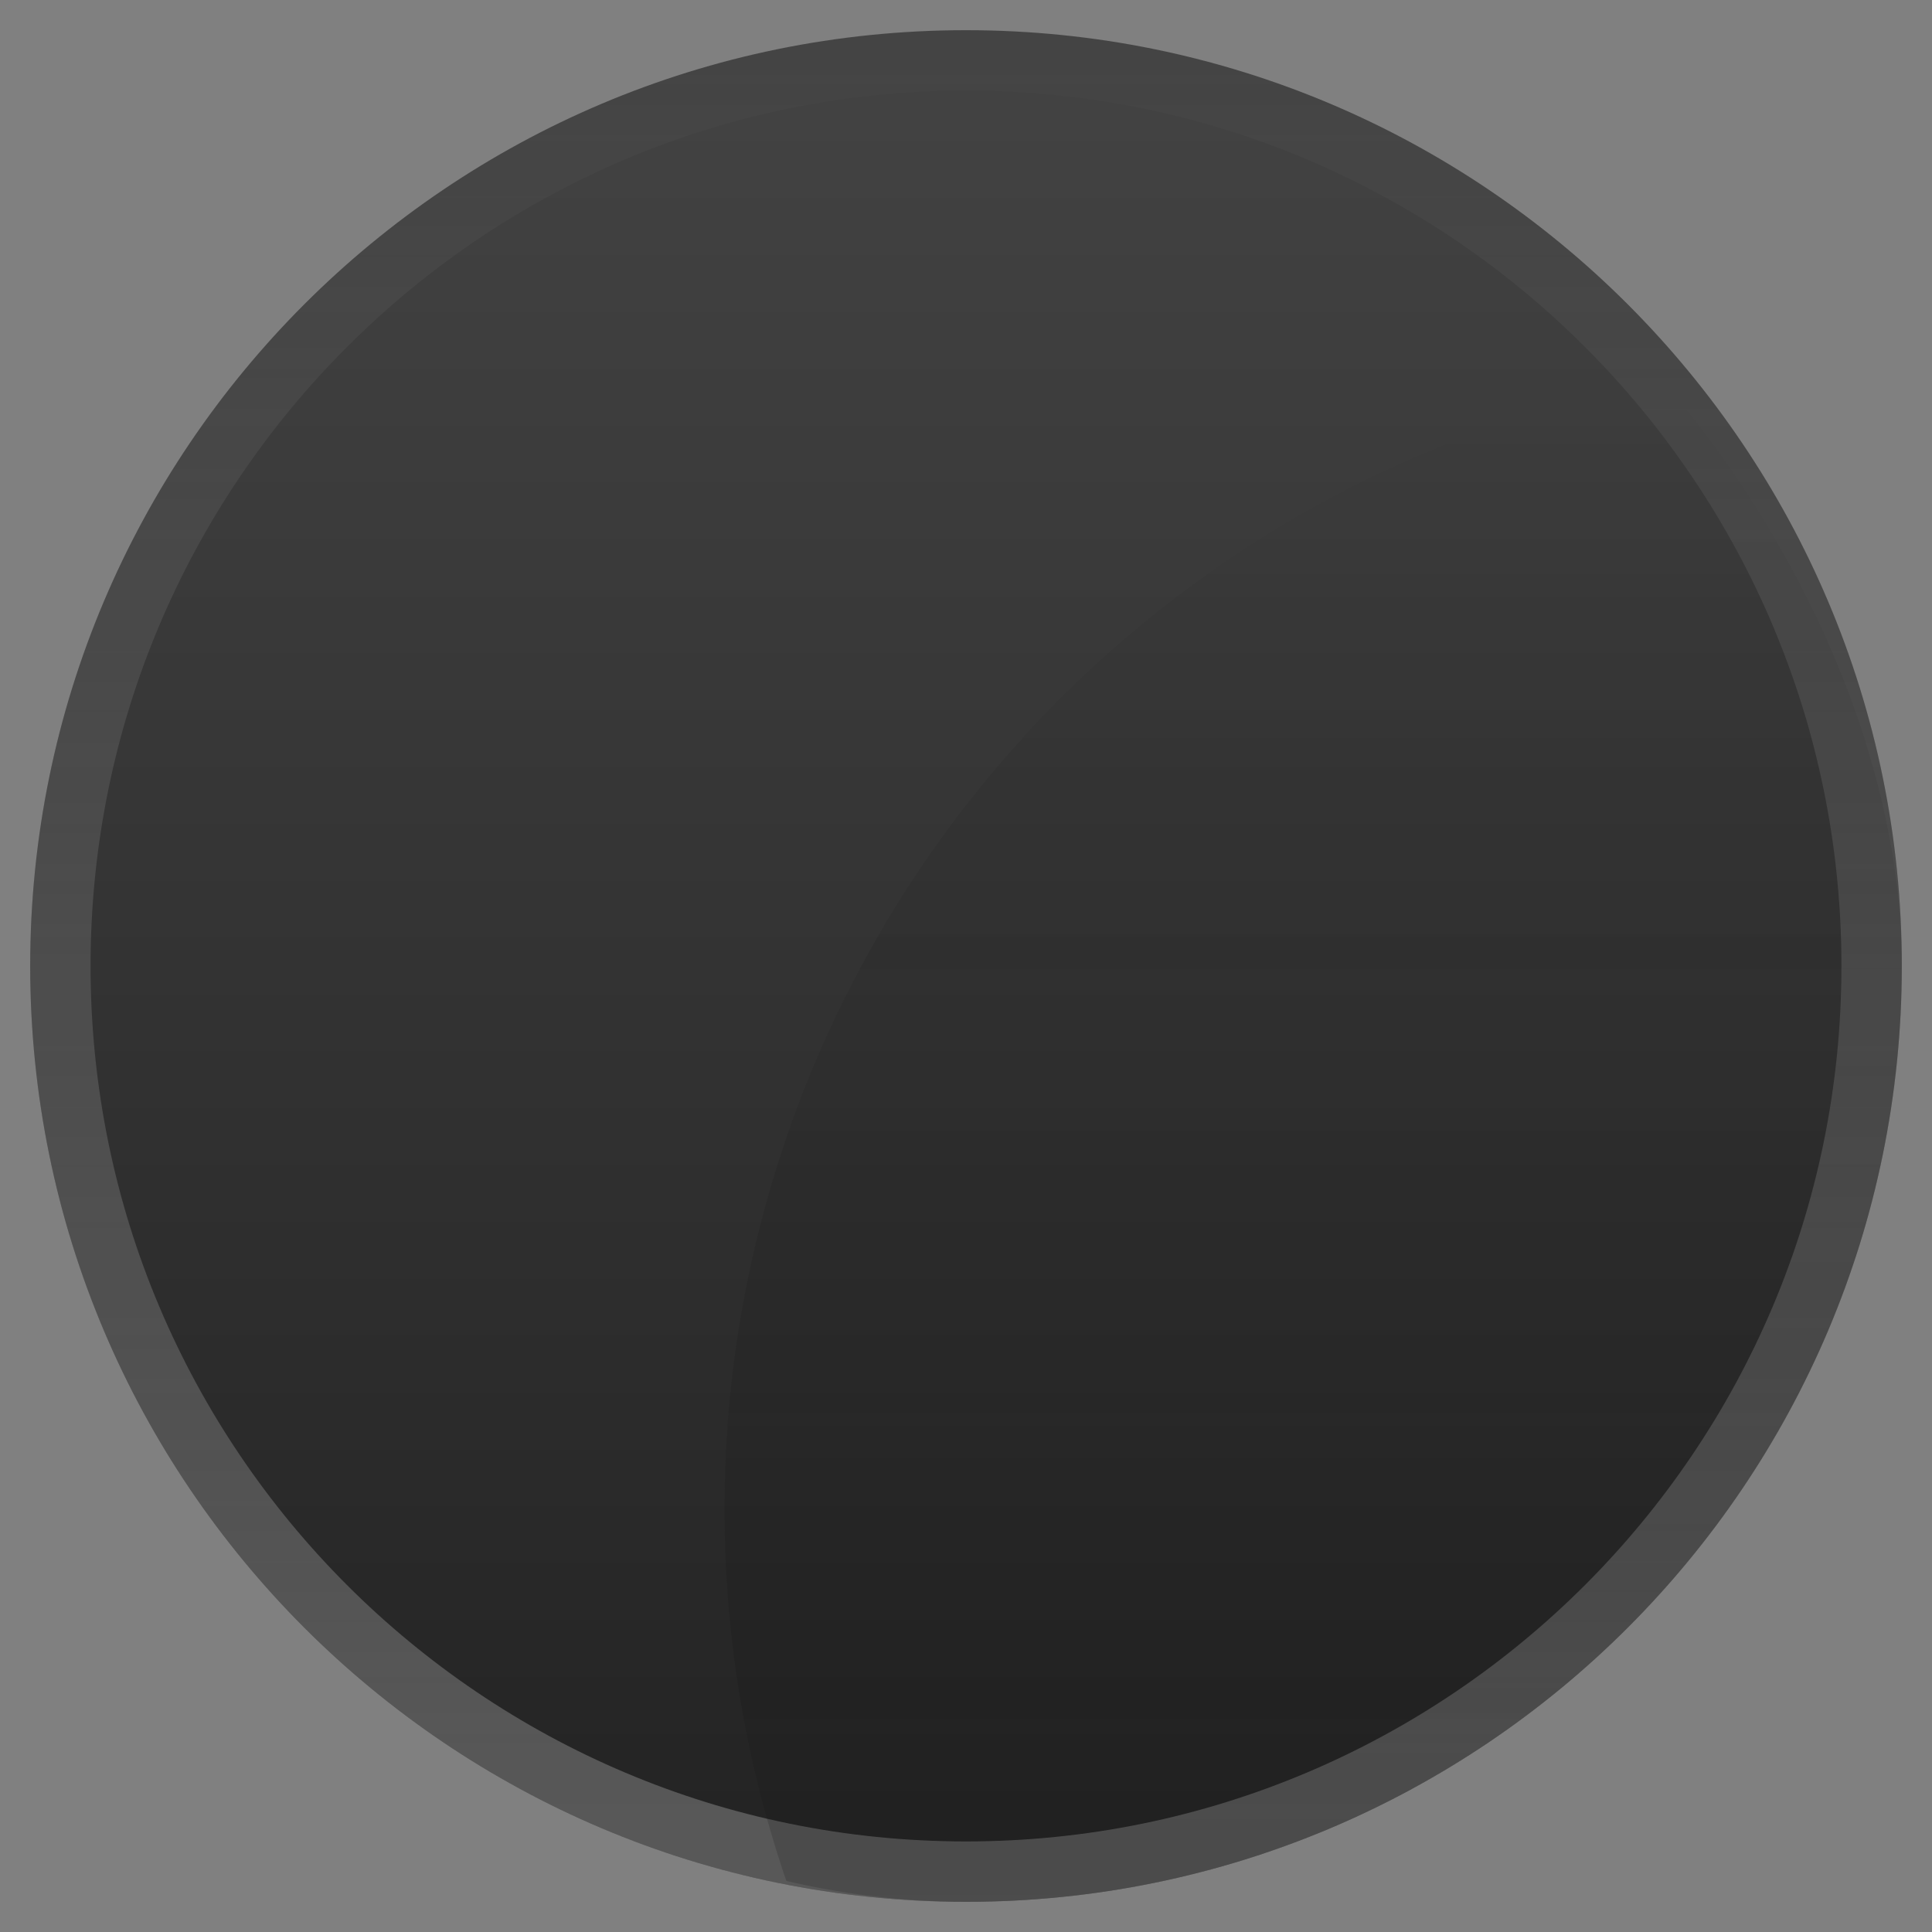 <?xml version="1.0" encoding="UTF-8" standalone="no"?>
<!-- Created with Inkscape (http://www.inkscape.org/) -->

<svg
   xmlns:dc="http://purl.org/dc/elements/1.1/"
   xmlns:cc="http://creativecommons.org/ns#"
   xmlns:rdf="http://www.w3.org/1999/02/22-rdf-syntax-ns#"
   xmlns:svg="http://www.w3.org/2000/svg"
   xmlns="http://www.w3.org/2000/svg"
   xmlns:xlink="http://www.w3.org/1999/xlink"
   xmlns:sodipodi="http://sodipodi.sourceforge.net/DTD/sodipodi-0.dtd"
   xmlns:inkscape="http://www.inkscape.org/namespaces/inkscape"
   width="32"
   height="32"
   id="svg2"
   version="1.1"
   inkscape:version="0.48.5 r10040"
   sodipodi:docname="32.svg">
  <rect width="100%" height="100%" fill="#808080" stroke="none"/>
  <defs
     id="defs4">
    <linearGradient
       id="linearGradient3885">
      <stop
         style="stop-color:#222222;stop-opacity:1;"
         offset="0"
         id="stop3887" />
      <stop
         style="stop-color:#444444;stop-opacity:1;"
         offset="1"
         id="stop3889" />
    </linearGradient>
    <linearGradient
       id="linearGradient3877">
      <stop
         style="stop-color:#ffffff;stop-opacity:0.502;"
         offset="0"
         id="stop3879" />
      <stop
         style="stop-color:#ffffff;stop-opacity:0;"
         offset="1"
         id="stop3881" />
    </linearGradient>
    <linearGradient
       inkscape:collect="always"
       xlink:href="#linearGradient3877"
       id="linearGradient3883"
       x1="10.5"
       y1="16.5"
       x2="10.5"
       y2="0.5"
       gradientUnits="userSpaceOnUse" />
    <linearGradient
       inkscape:collect="always"
       xlink:href="#linearGradient3885"
       id="linearGradient3891"
       x1="11.5"
       y1="16.5"
       x2="11.5"
       y2="0.5"
       gradientUnits="userSpaceOnUse" />
    <linearGradient
       x1="14"
       y1="16"
       x2="14"
       y2="-3"
       id="linearGradient4647"
       xlink:href="#linearGradient4641"
       gradientUnits="userSpaceOnUse" />
    <linearGradient
       id="linearGradient4641">
      <stop
         id="stop4643"
         style="stop-color:#1a1a1a;stop-opacity:0.275"
         offset="0" />
      <stop
         id="stop4645"
         style="stop-color:#000000;stop-opacity:0"
         offset="1" />
    </linearGradient>
    <clipPath
       id="clipPath4657">
      <rect
         width="15.5"
         height="15.5"
         ry="7.75"
         x="-5.75"
         y="-5.75"
         id="rect4659"
         style="fill:#c73fbf;fill-opacity:0.494;stroke:none" />
    </clipPath>
    <linearGradient
       y2="-3"
       x2="14"
       y1="16"
       x1="14"
       gradientUnits="userSpaceOnUse"
       id="linearGradient4518"
       xlink:href="#linearGradient4641"
       inkscape:collect="always" />
    <linearGradient
       inkscape:collect="always"
       xlink:href="#linearGradient4641"
       id="linearGradient3804"
       gradientUnits="userSpaceOnUse"
       x1="14"
       y1="16"
       x2="14"
       y2="-3" />
  </defs>
  <sodipodi:namedview
     id="base"
     pagecolor="#ffffff"
     bordercolor="#666666"
     borderopacity="1.0"
     inkscape:pageopacity="0.0"
     inkscape:pageshadow="2"
     inkscape:zoom="16"
     inkscape:cx="21.200516"
     inkscape:cy="13.964258"
     inkscape:document-units="px"
     inkscape:current-layer="layer1"
     showgrid="true"
     inkscape:snap-bbox="true"
     inkscape:window-width="1920"
     inkscape:window-height="1017"
     inkscape:window-x="0"
     inkscape:window-y="27"
     inkscape:window-maximized="1"
     showborder="false">
    <inkscape:grid
       type="xygrid"
       id="grid2985"
       empspacing="5"
       visible="true"
       enabled="true"
       snapvisiblegridlinesonly="true" />
  </sodipodi:namedview>
  <g
     inkscape:label="Layer 1"
     inkscape:groupmode="layer"
     id="layer1"
     transform="translate(0,-1020.362)">
    <g
       id="g3779"
       transform="matrix(2,0,0,2,0,-1052.362)">
      <path
         transform="translate(0.5,1035.862)"
         d="m 15.25,8.5 c 0,4.28 -3.47,7.75 -7.75,7.75 -4.28,0 -7.75,-3.47 -7.75,-7.75 0,-4.28 3.47,-7.75 7.75,-7.75 4.28,0 7.75,3.47 7.75,7.75 z"
         sodipodi:ry="7.75"
         sodipodi:rx="7.75"
         sodipodi:cy="8.5"
         sodipodi:cx="7.5"
         id="path3757"
         style="fill:url(#linearGradient3891);fill-opacity:1;stroke:none"
         sodipodi:type="arc" />
      <path
         transform="translate(0.5,1035.862)"
         d="M 15,8.5 C 15,12.642 11.642,16 7.5,16 3.358,16 0,12.642 0,8.5 0,4.358 3.358,1 7.5,1 11.642,1 15,4.358 15,8.5 z"
         sodipodi:ry="7.5"
         sodipodi:rx="7.5"
         sodipodi:cy="8.5"
         sodipodi:cx="7.5"
         id="path2987"
         style="fill:none;stroke:url(#linearGradient3883);stroke-width:0.5;stroke-miterlimit:4;stroke-opacity:0.498;stroke-dasharray:none"
         sodipodi:type="arc" />
      <path
         style="fill:url(#linearGradient3804);fill-opacity:1;stroke:none"
         id="path3235"
         clip-path="url(#clipPath4657)"
         transform="translate(6,1042.362)"
         d="m 19,6.5 a 9.5,9.5 0 1 1 -19,0 9.5,9.5 0 1 1 19,0 z"
         inkscape:connector-curvature="0" />
      <rect
         ry="0"
         transform="translate(0,1036.362)"
         y="0"
         x="0"
         height="16"
         width="16"
         id="rect3009"
         style="fill:none;stroke:none" />
    </g>
  </g>
</svg>

